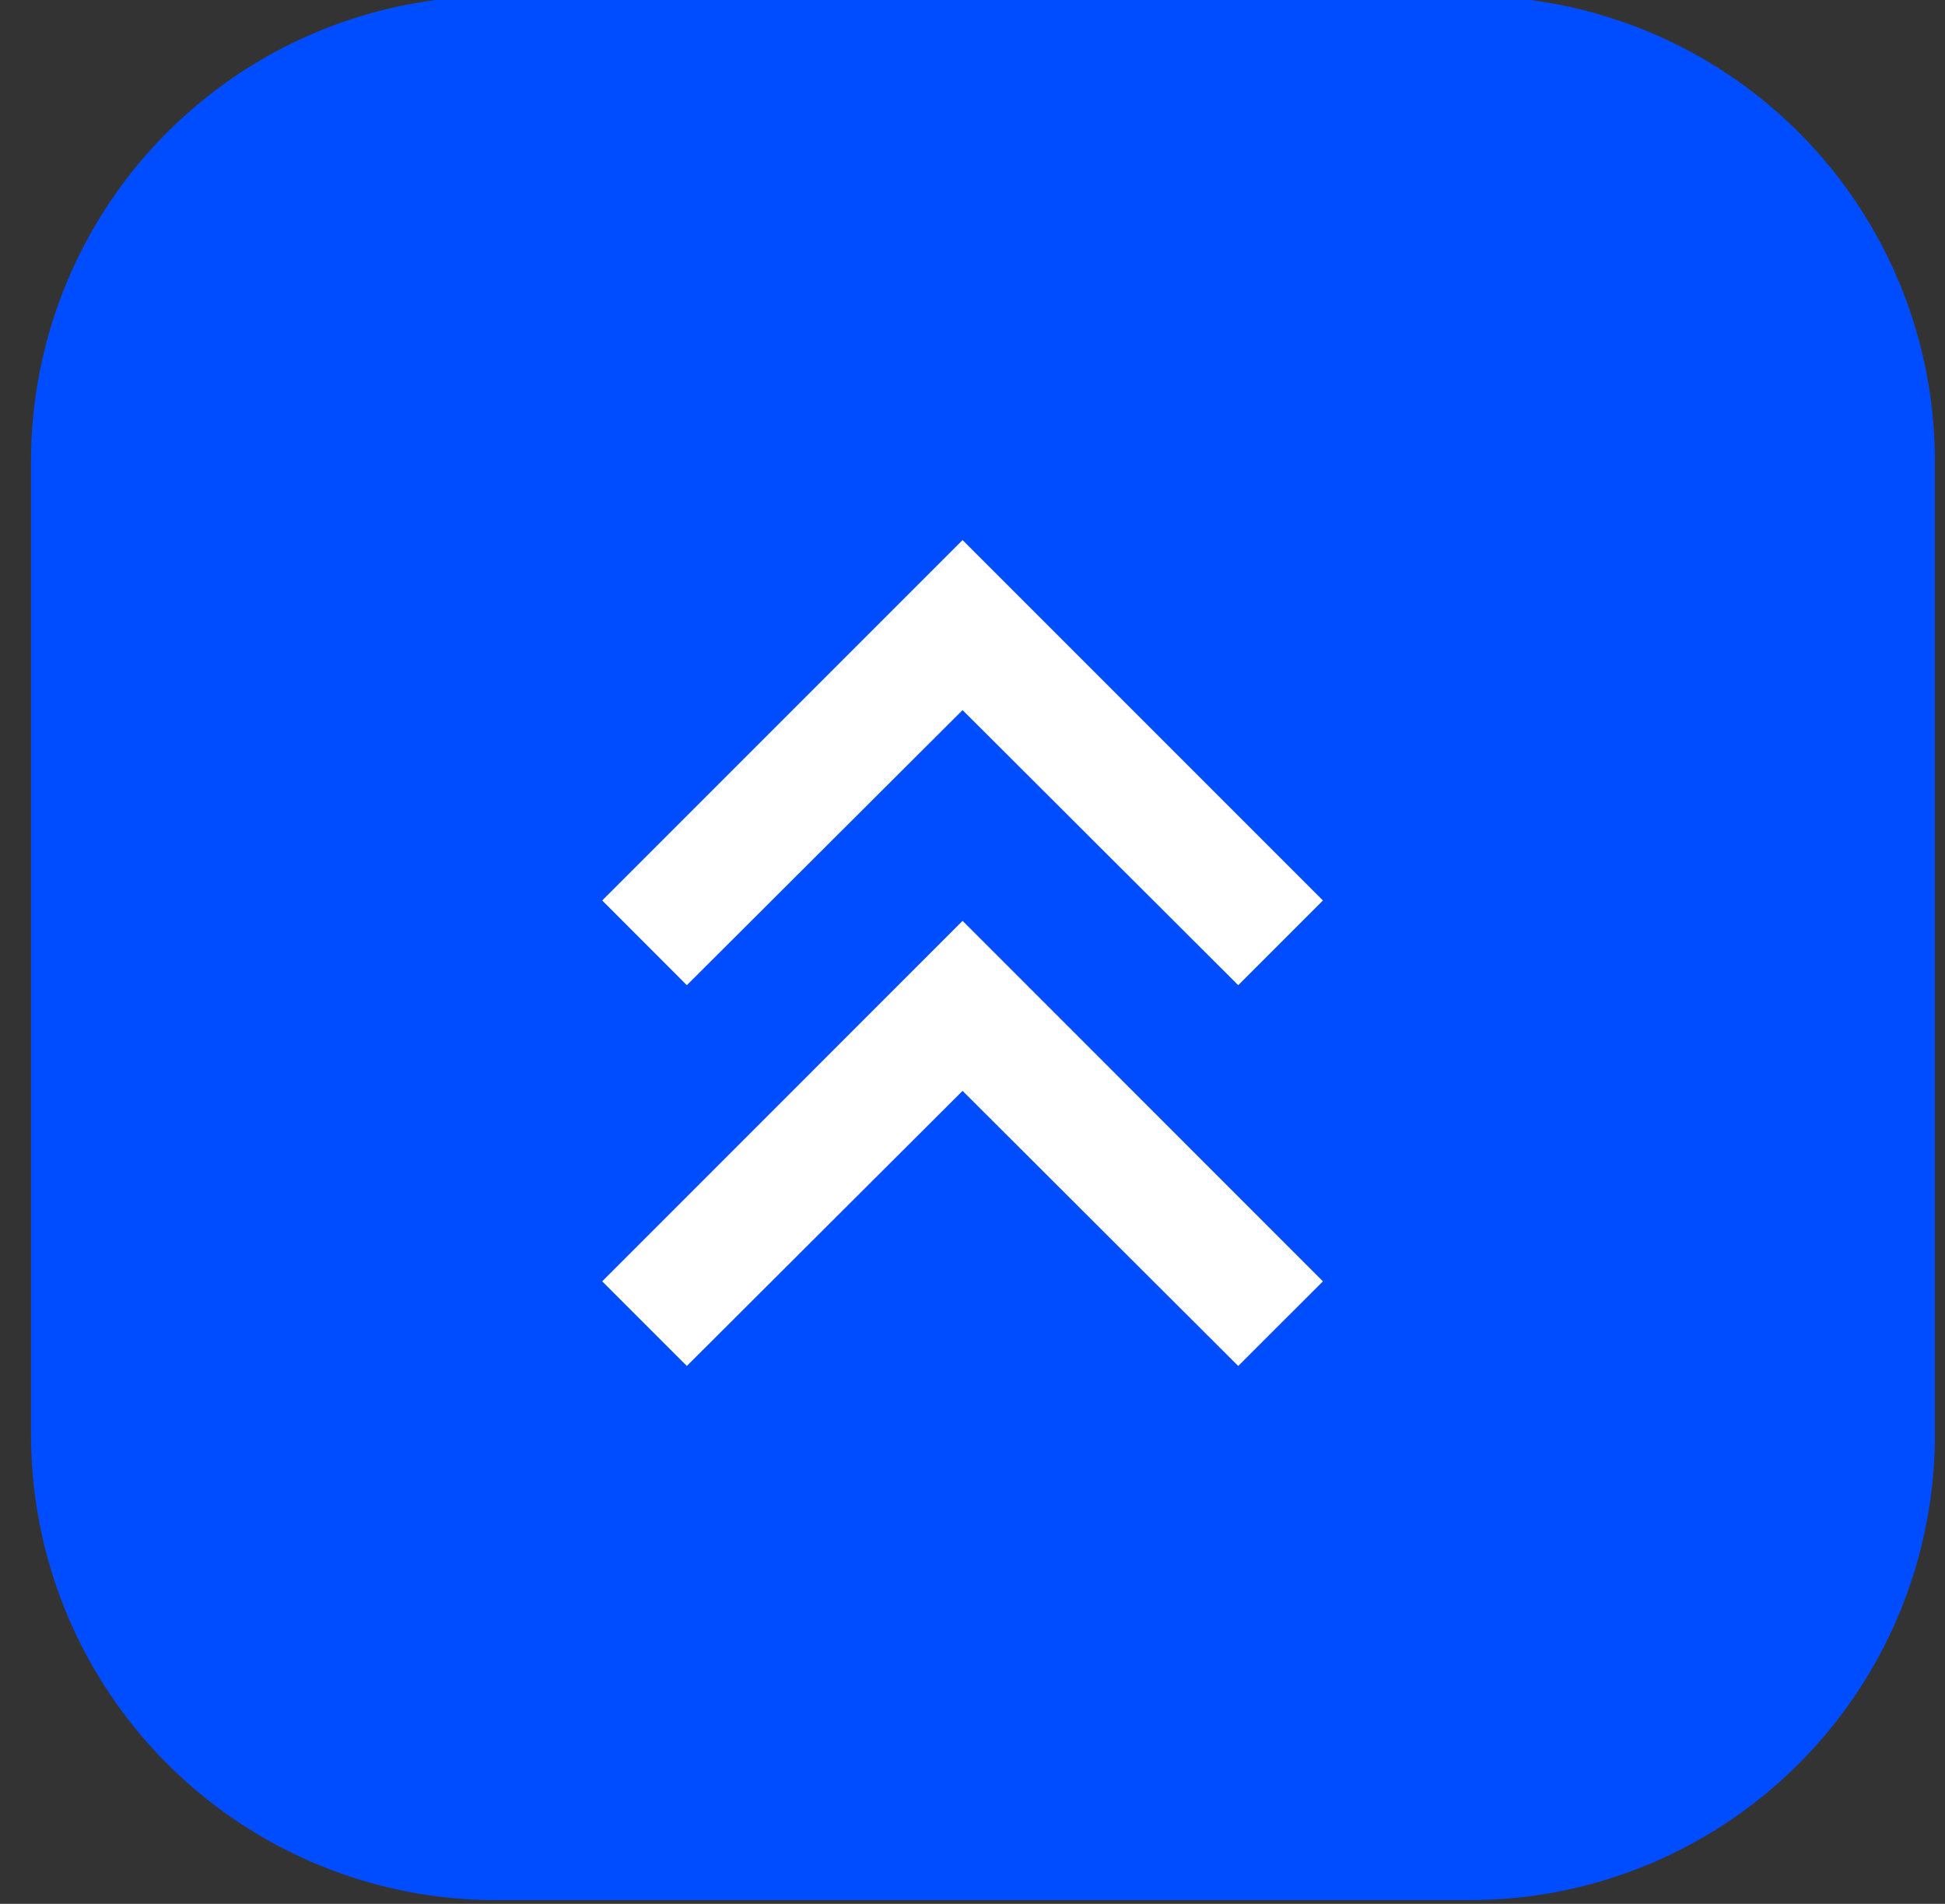 <svg xmlns="http://www.w3.org/2000/svg" width="47" height="46" viewBox="0 0 47 46"><rect x="0" y="0" width="47" height="46" fill="#333333" stroke="none"/><g><g><g><path fill="#004cff" d="M12-.096h23.507a11.24 11.24 0 0 1 11.249 11.25V34.66a11.24 11.24 0 0 1-11.25 11.25H12A11.24 11.24 0 0 1 .75 34.66V11.154A11.24 11.24 0 0 1 12-.096z"/></g><g><g><path fill="#fff" d="M23.26 26.357l-6.663 6.647-2.045-2.045 8.708-8.71 8.708 8.71-2.047 2.045zm0-9.2l-6.663 6.647-2.045-2.047 8.708-8.708 8.708 8.708-2.047 2.047z"/></g><g/></g></g></g></svg>